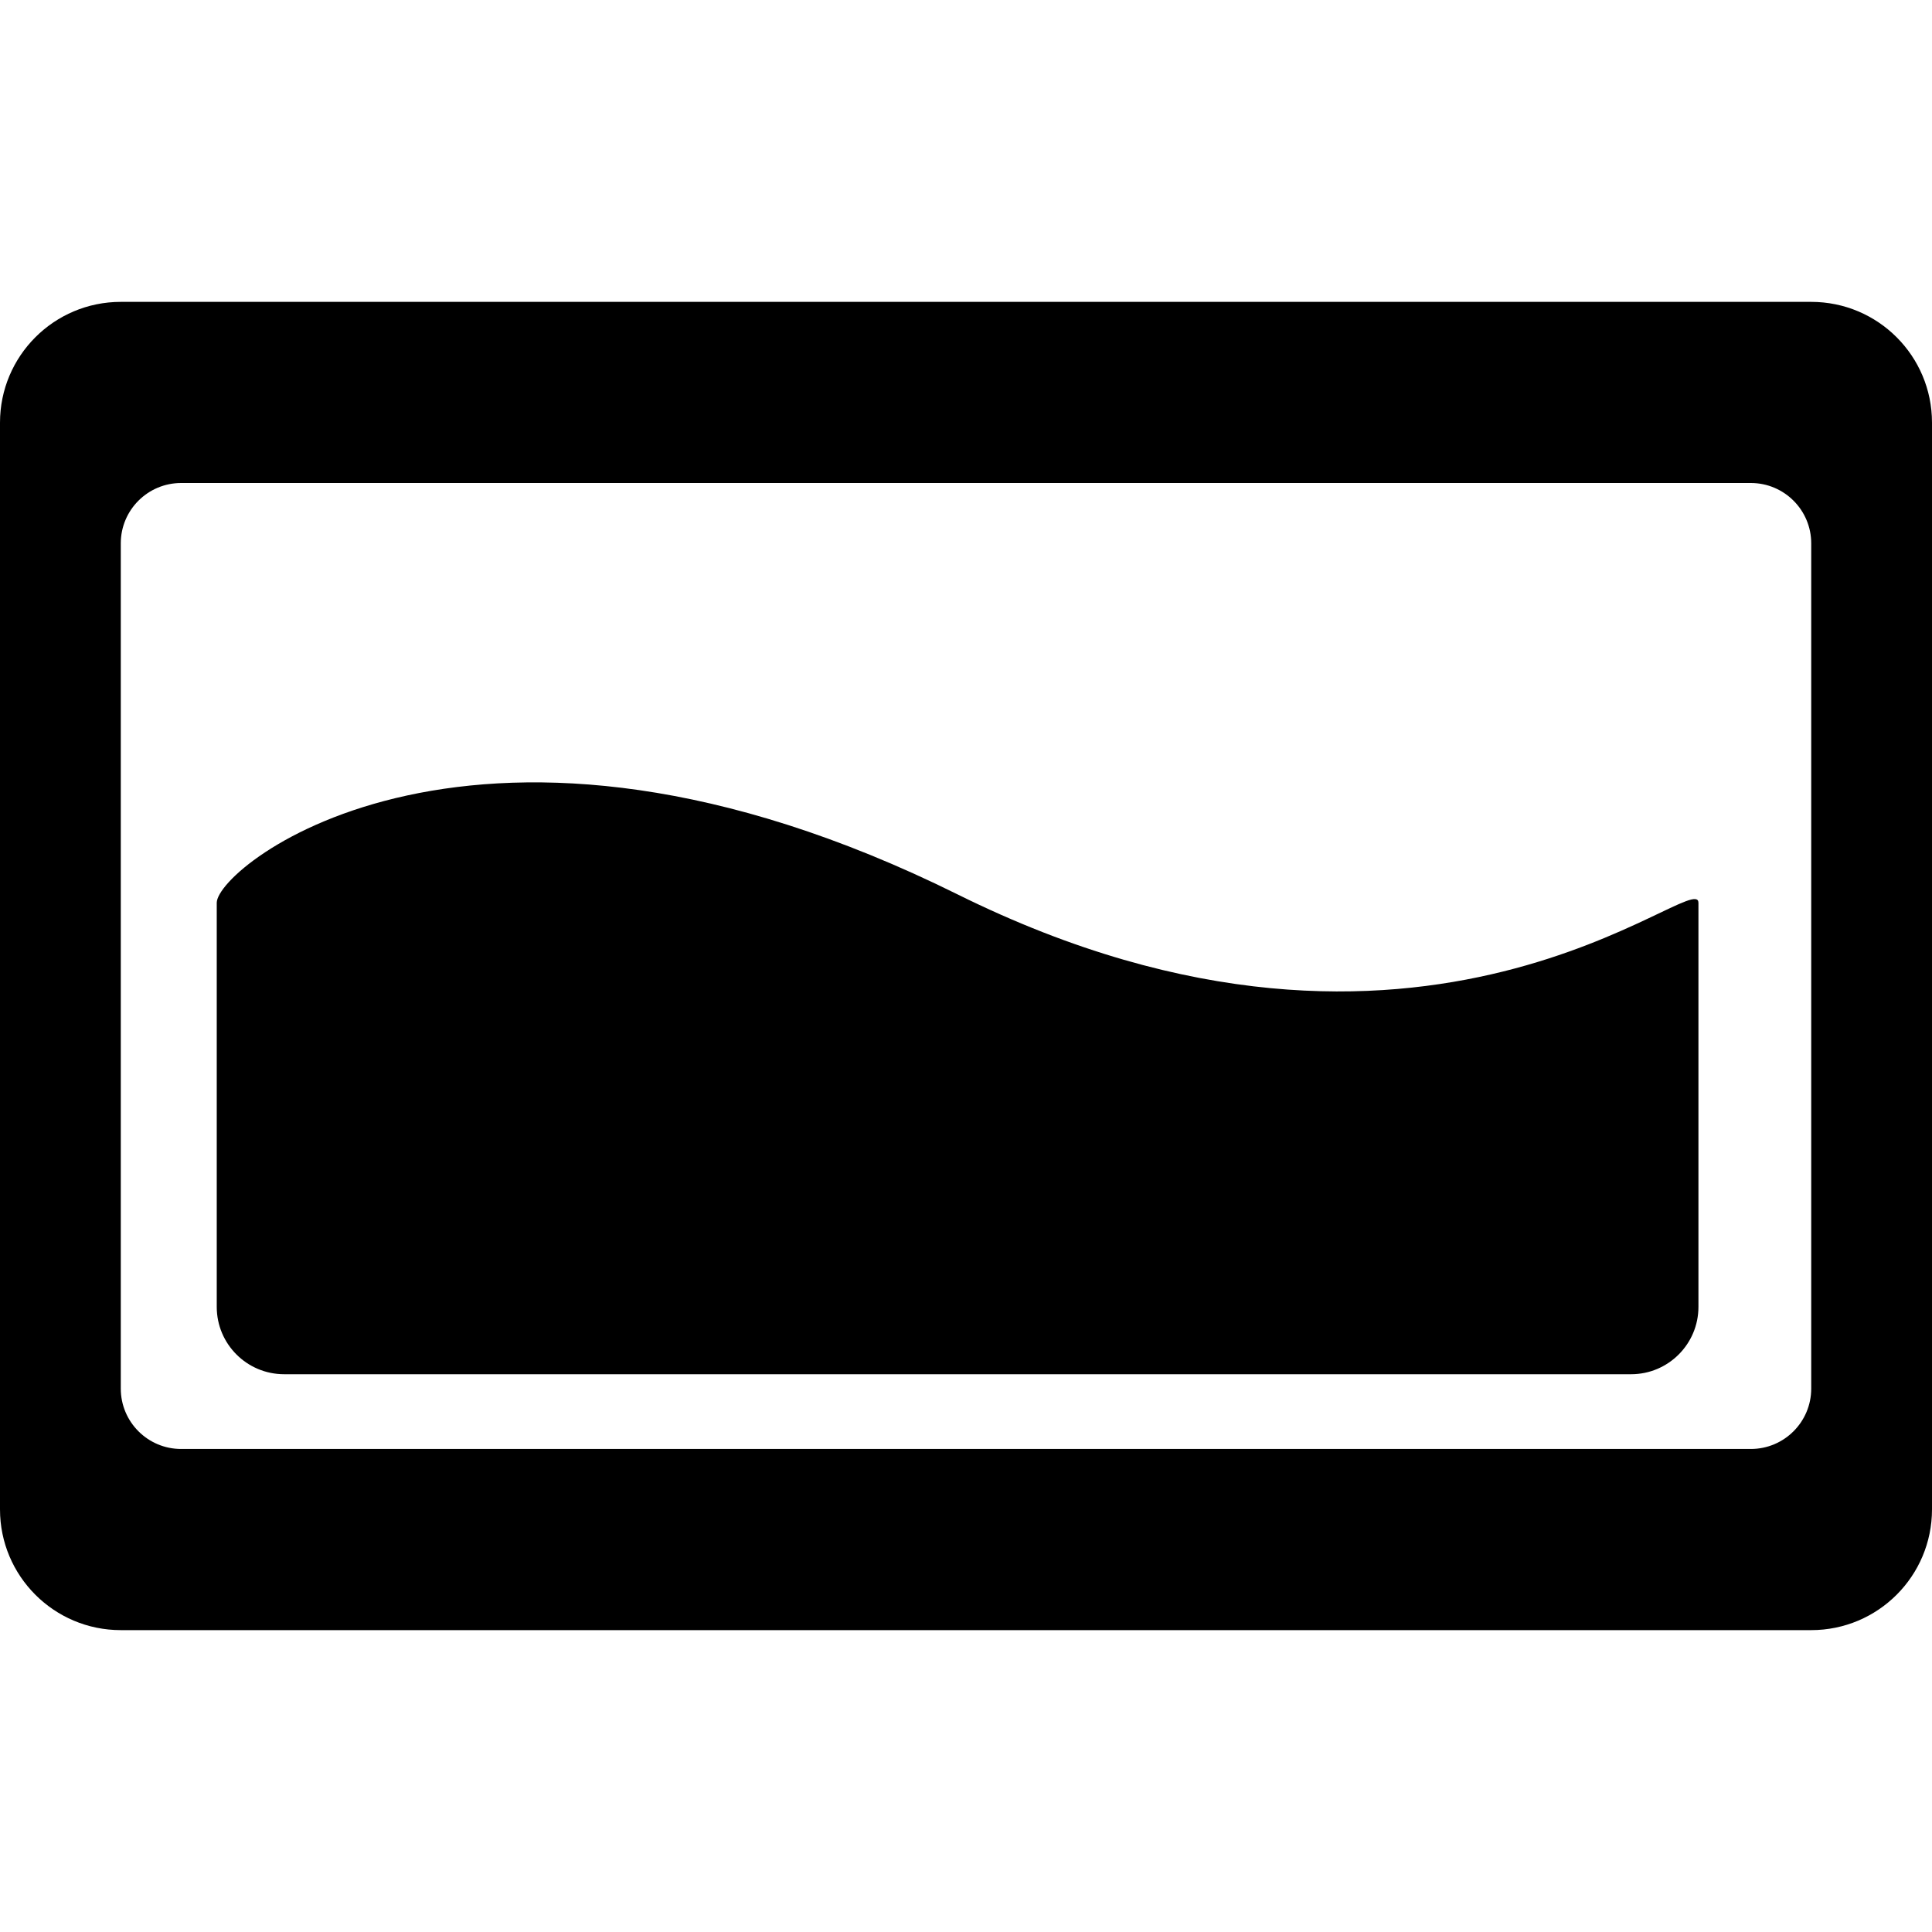 <?xml version="1.0" encoding="utf-8"?>
<!-- Generator: Adobe Illustrator 14.0.0, SVG Export Plug-In . SVG Version: 6.00 Build 43363)  -->
<!DOCTYPE svg PUBLIC "-//W3C//DTD SVG 1.1//EN" "http://www.w3.org/Graphics/SVG/1.1/DTD/svg11.dtd">
<svg version="1.1" id="Capa_1" xmlns="http://www.w3.org/2000/svg" xmlns:xlink="http://www.w3.org/1999/xlink" x="0px" y="0px"
	 width="64px" height="64px" viewBox="0 0 64 64" enable-background="new 0 0 64 64" xml:space="preserve">
<path id="media_picture" d="M31.721,29.628C15.819,21.749,7.18,28.675,7.18,29.906v13.387c0,1.23,0.999,2.23,2.233,2.23h44.62
	c1.229,0,2.23-1,2.23-2.23V29.906C56.264,28.675,47.199,37.297,31.721,29.628z M57.999,16c1.104,0,2,0.896,2,1.999v28
	c0,1.104-0.896,2-2,2H6.001c-1.106,0-2-0.896-2-2v-28c0-1.103,0.894-1.999,2-1.999H57.999z M4.001,10C1.791,10,0,11.791,0,14.001v36
	C0,52.209,1.791,54,4.001,54h55.998C62.209,54,64,52.209,64,50V14c0-2.21-1.791-4-4.001-4H4.001z"/>
</svg>
